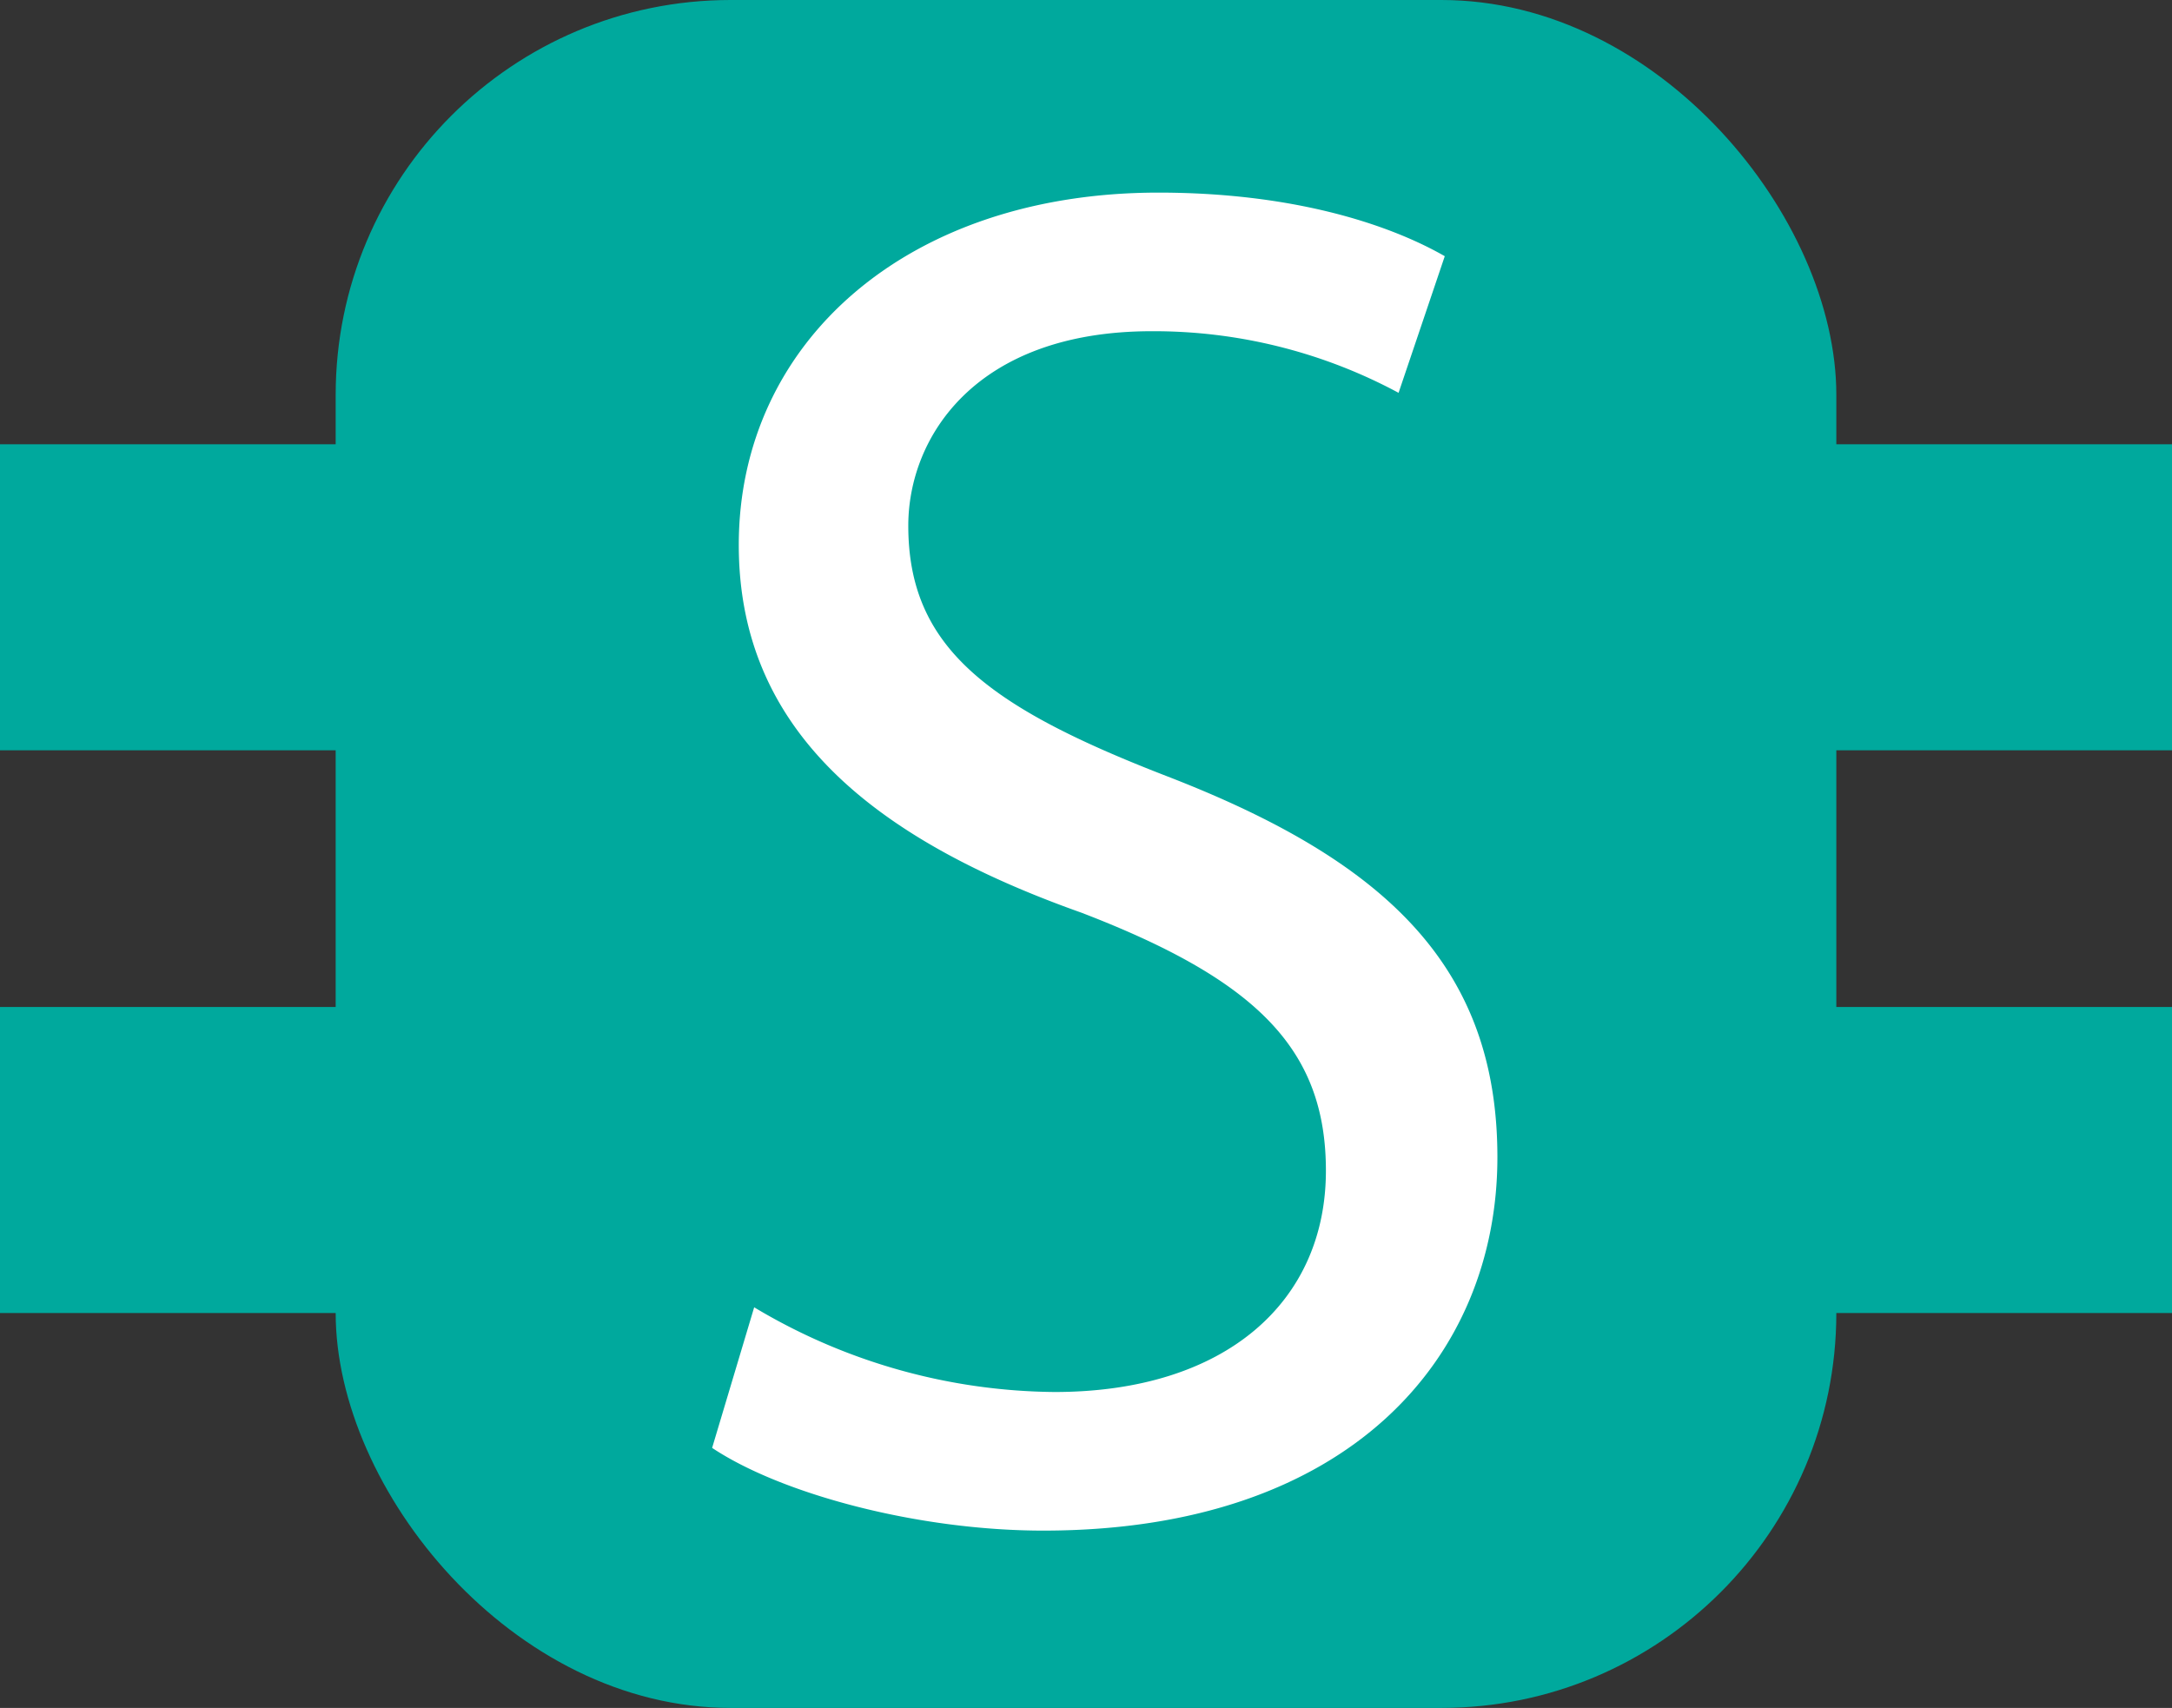 <svg xmlns="http://www.w3.org/2000/svg" viewBox="0 0 220 173"><rect x="0" y="0" width="220" height="173" fill="#333333" stroke="none"/><defs><style>.cls-1{fill:#00a99d;}.cls-2{fill:#fff;}</style></defs><title>Asset 1</title><g id="Layer_2" data-name="Layer 2"><g id="Layer_1-2" data-name="Layer 1"><rect class="cls-1" x="34" width="152" height="173" rx="40" ry="40"/><rect class="cls-1" y="45" width="220" height="31"/><rect class="cls-1" y="102" width="220" height="31"/><path class="cls-2" d="M76.39,132.42A60.1,60.1,0,0,0,106.81,141c17.35,0,27.49-9.16,27.49-22.42,0-12.29-7-19.31-24.76-26.13C88.09,84.84,74.83,73.73,74.83,55.2c0-20.48,17-35.69,42.51-35.69,13.45,0,23.2,3.12,29,6.44l-4.68,13.84a52.33,52.33,0,0,0-25-6.24C98.81,33.55,92,44.28,92,53.25c0,12.29,8,18.33,26.13,25.35,22.23,8.58,33.54,19.31,33.54,38.61,0,20.28-15,37.83-46,37.83-12.68,0-26.52-3.7-33.54-8.38Z"/></g></g></svg>